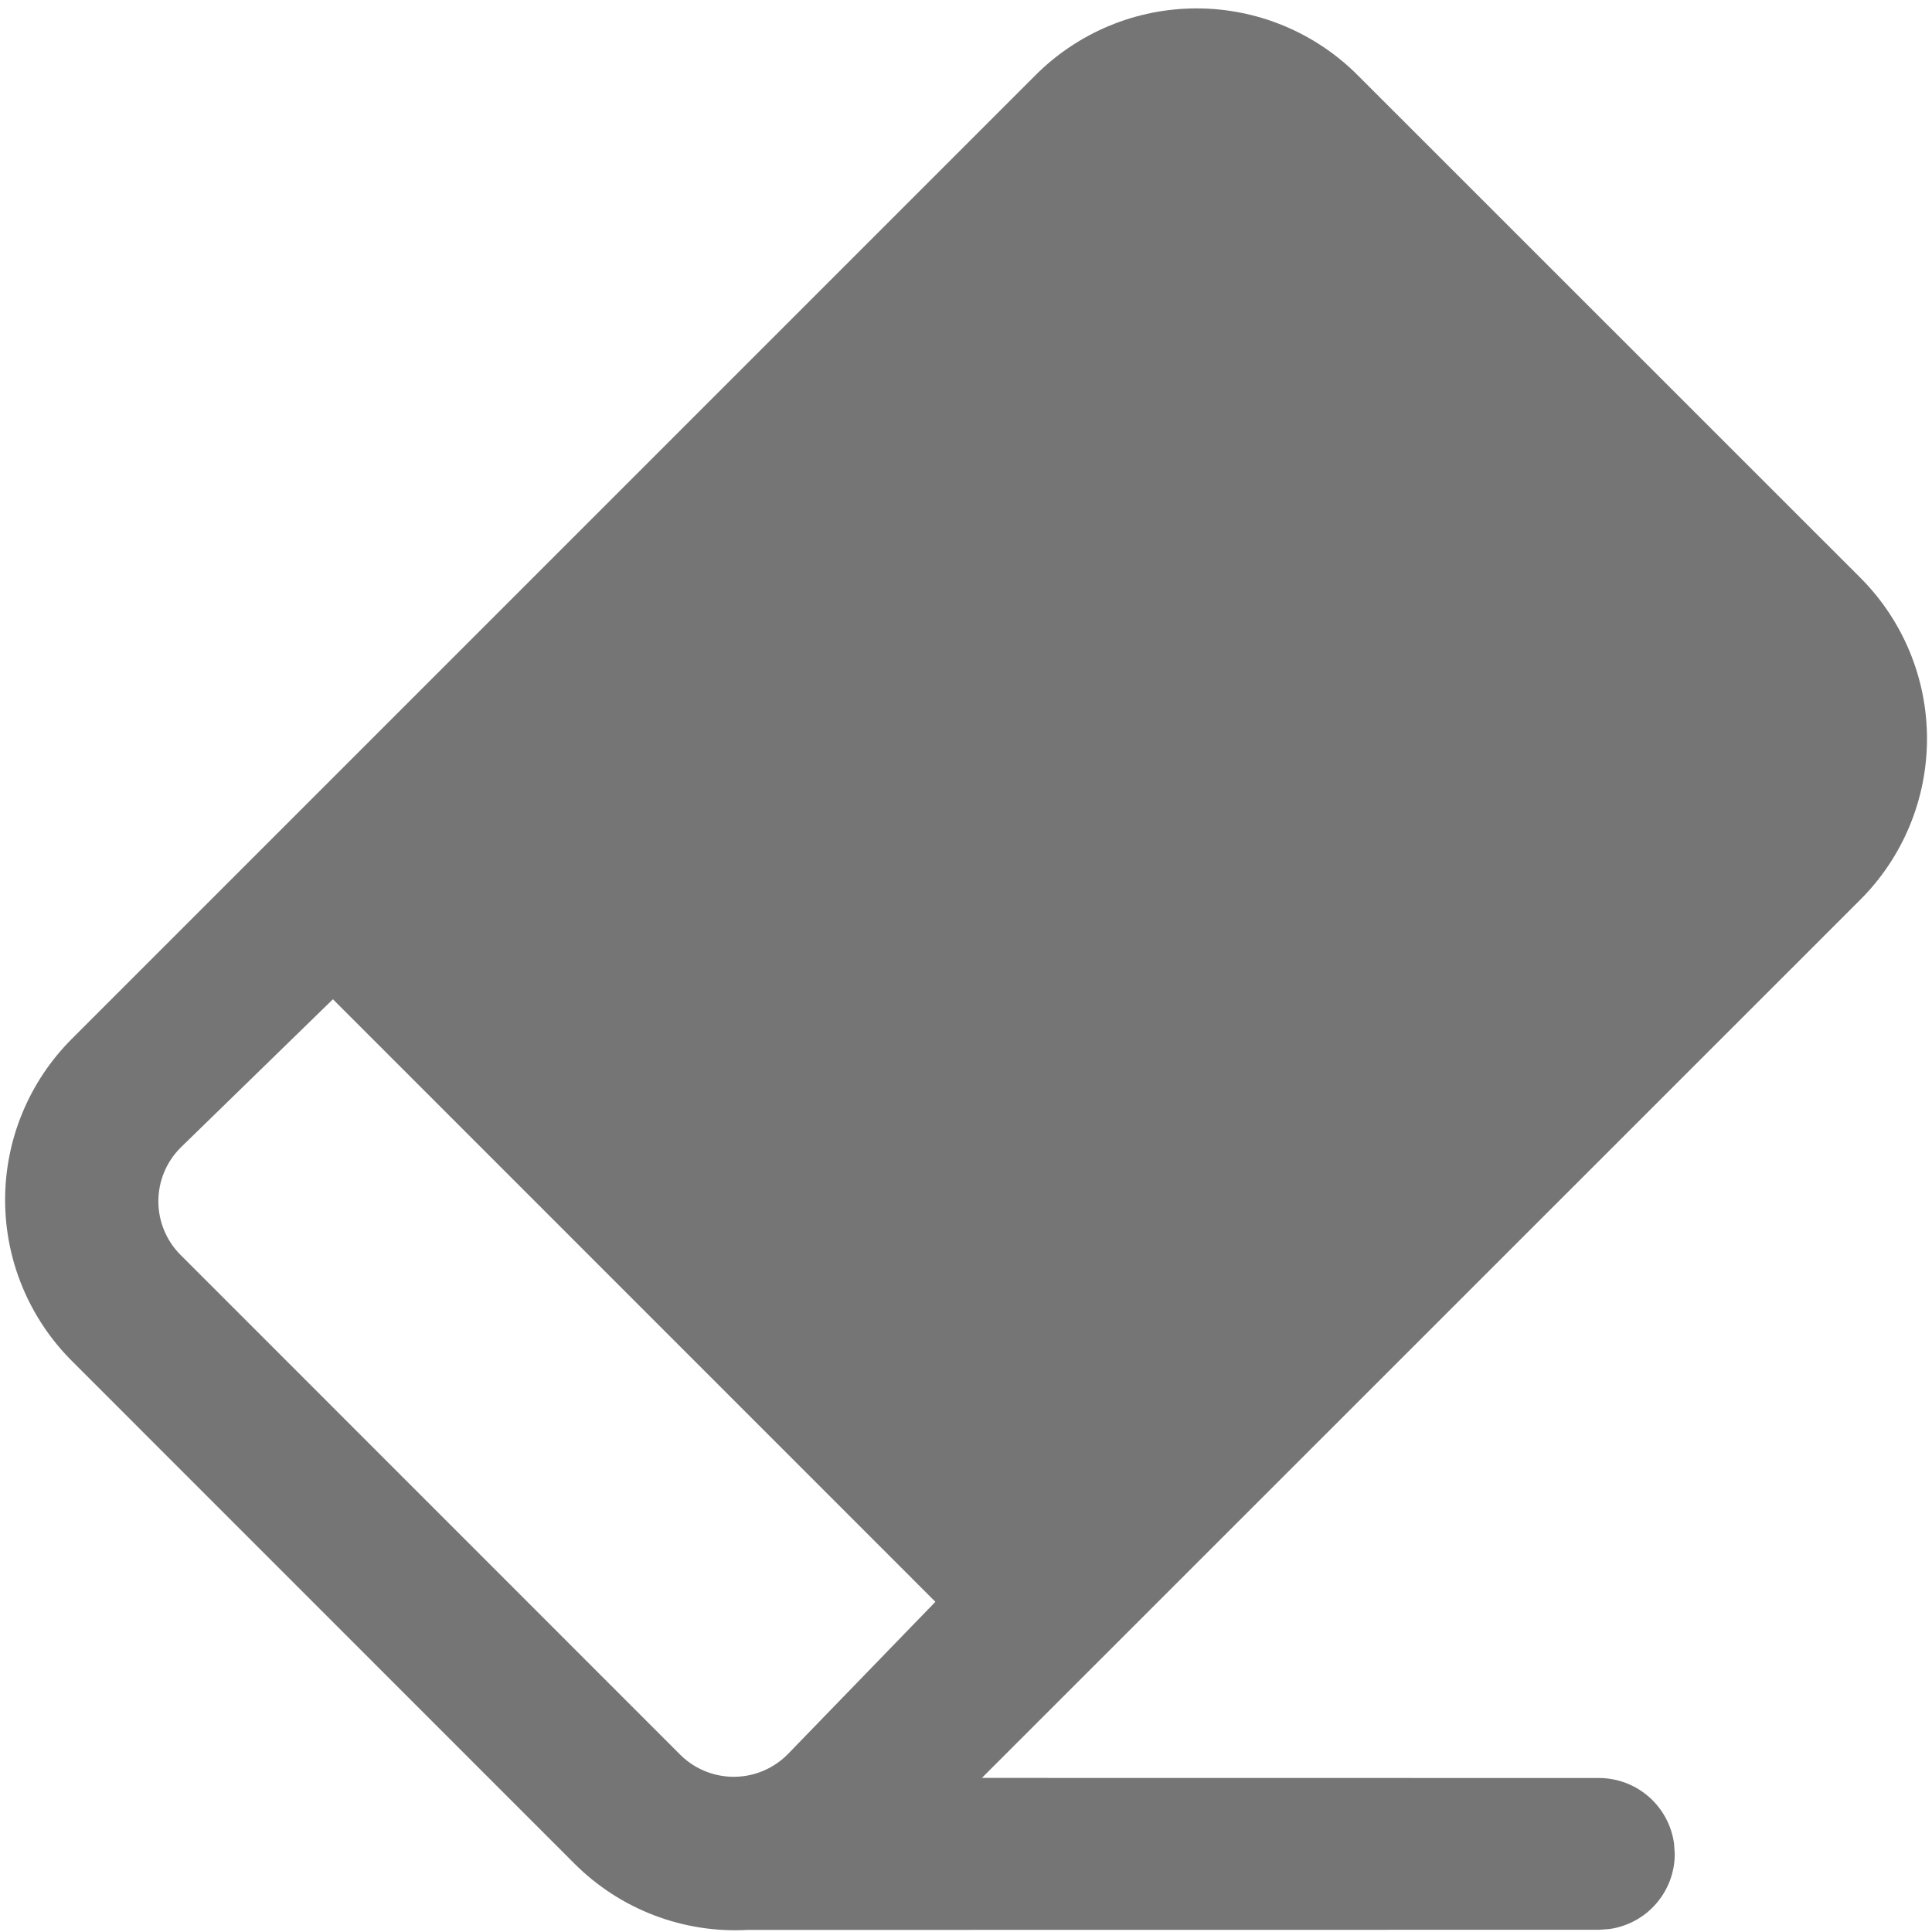 <svg viewBox="0 0 109 109" fill="none" xmlns="http://www.w3.org/2000/svg">
    <path d="M76.591 4.236L104.956 32.594C106.149 33.787 107.095 35.203 107.74 36.761C108.386 38.32 108.718 39.99 108.718 41.676C108.718 43.363 108.386 45.033 107.74 46.592C107.095 48.15 106.149 49.566 104.956 50.758L55.396 100.307L90.206 100.312C91.24 100.313 92.24 100.687 93.019 101.367C93.799 102.047 94.306 102.987 94.447 104.011L94.487 104.594C94.487 105.629 94.111 106.629 93.43 107.409C92.749 108.189 91.808 108.696 90.782 108.835L90.206 108.875L42.199 108.881C40.395 108.983 38.591 108.703 36.904 108.058C35.217 107.414 33.685 106.42 32.409 105.142L4.05 76.777C2.857 75.584 1.911 74.168 1.266 72.61C0.62 71.052 0.288 69.382 0.288 67.695C0.288 66.008 0.62 64.338 1.266 62.78C1.911 61.222 2.857 59.806 4.05 58.613L58.427 4.236C59.62 3.043 61.036 2.097 62.594 1.451C64.153 0.806 65.823 0.474 67.509 0.474C69.196 0.474 70.866 0.806 72.424 1.451C73.983 2.097 75.399 3.043 76.591 4.236ZM52.776 90.374L18.783 56.376L10.186 64.75C9.384 65.552 8.934 66.641 8.934 67.775C8.934 68.909 9.384 69.998 10.186 70.8L38.414 99.034C38.818 99.426 39.294 99.734 39.817 99.942C40.34 100.149 40.899 100.252 41.461 100.243C42.024 100.235 42.579 100.116 43.095 99.892C43.612 99.669 44.079 99.346 44.471 98.942L52.776 90.369V90.374Z" fill="#757575"/>
</svg>

